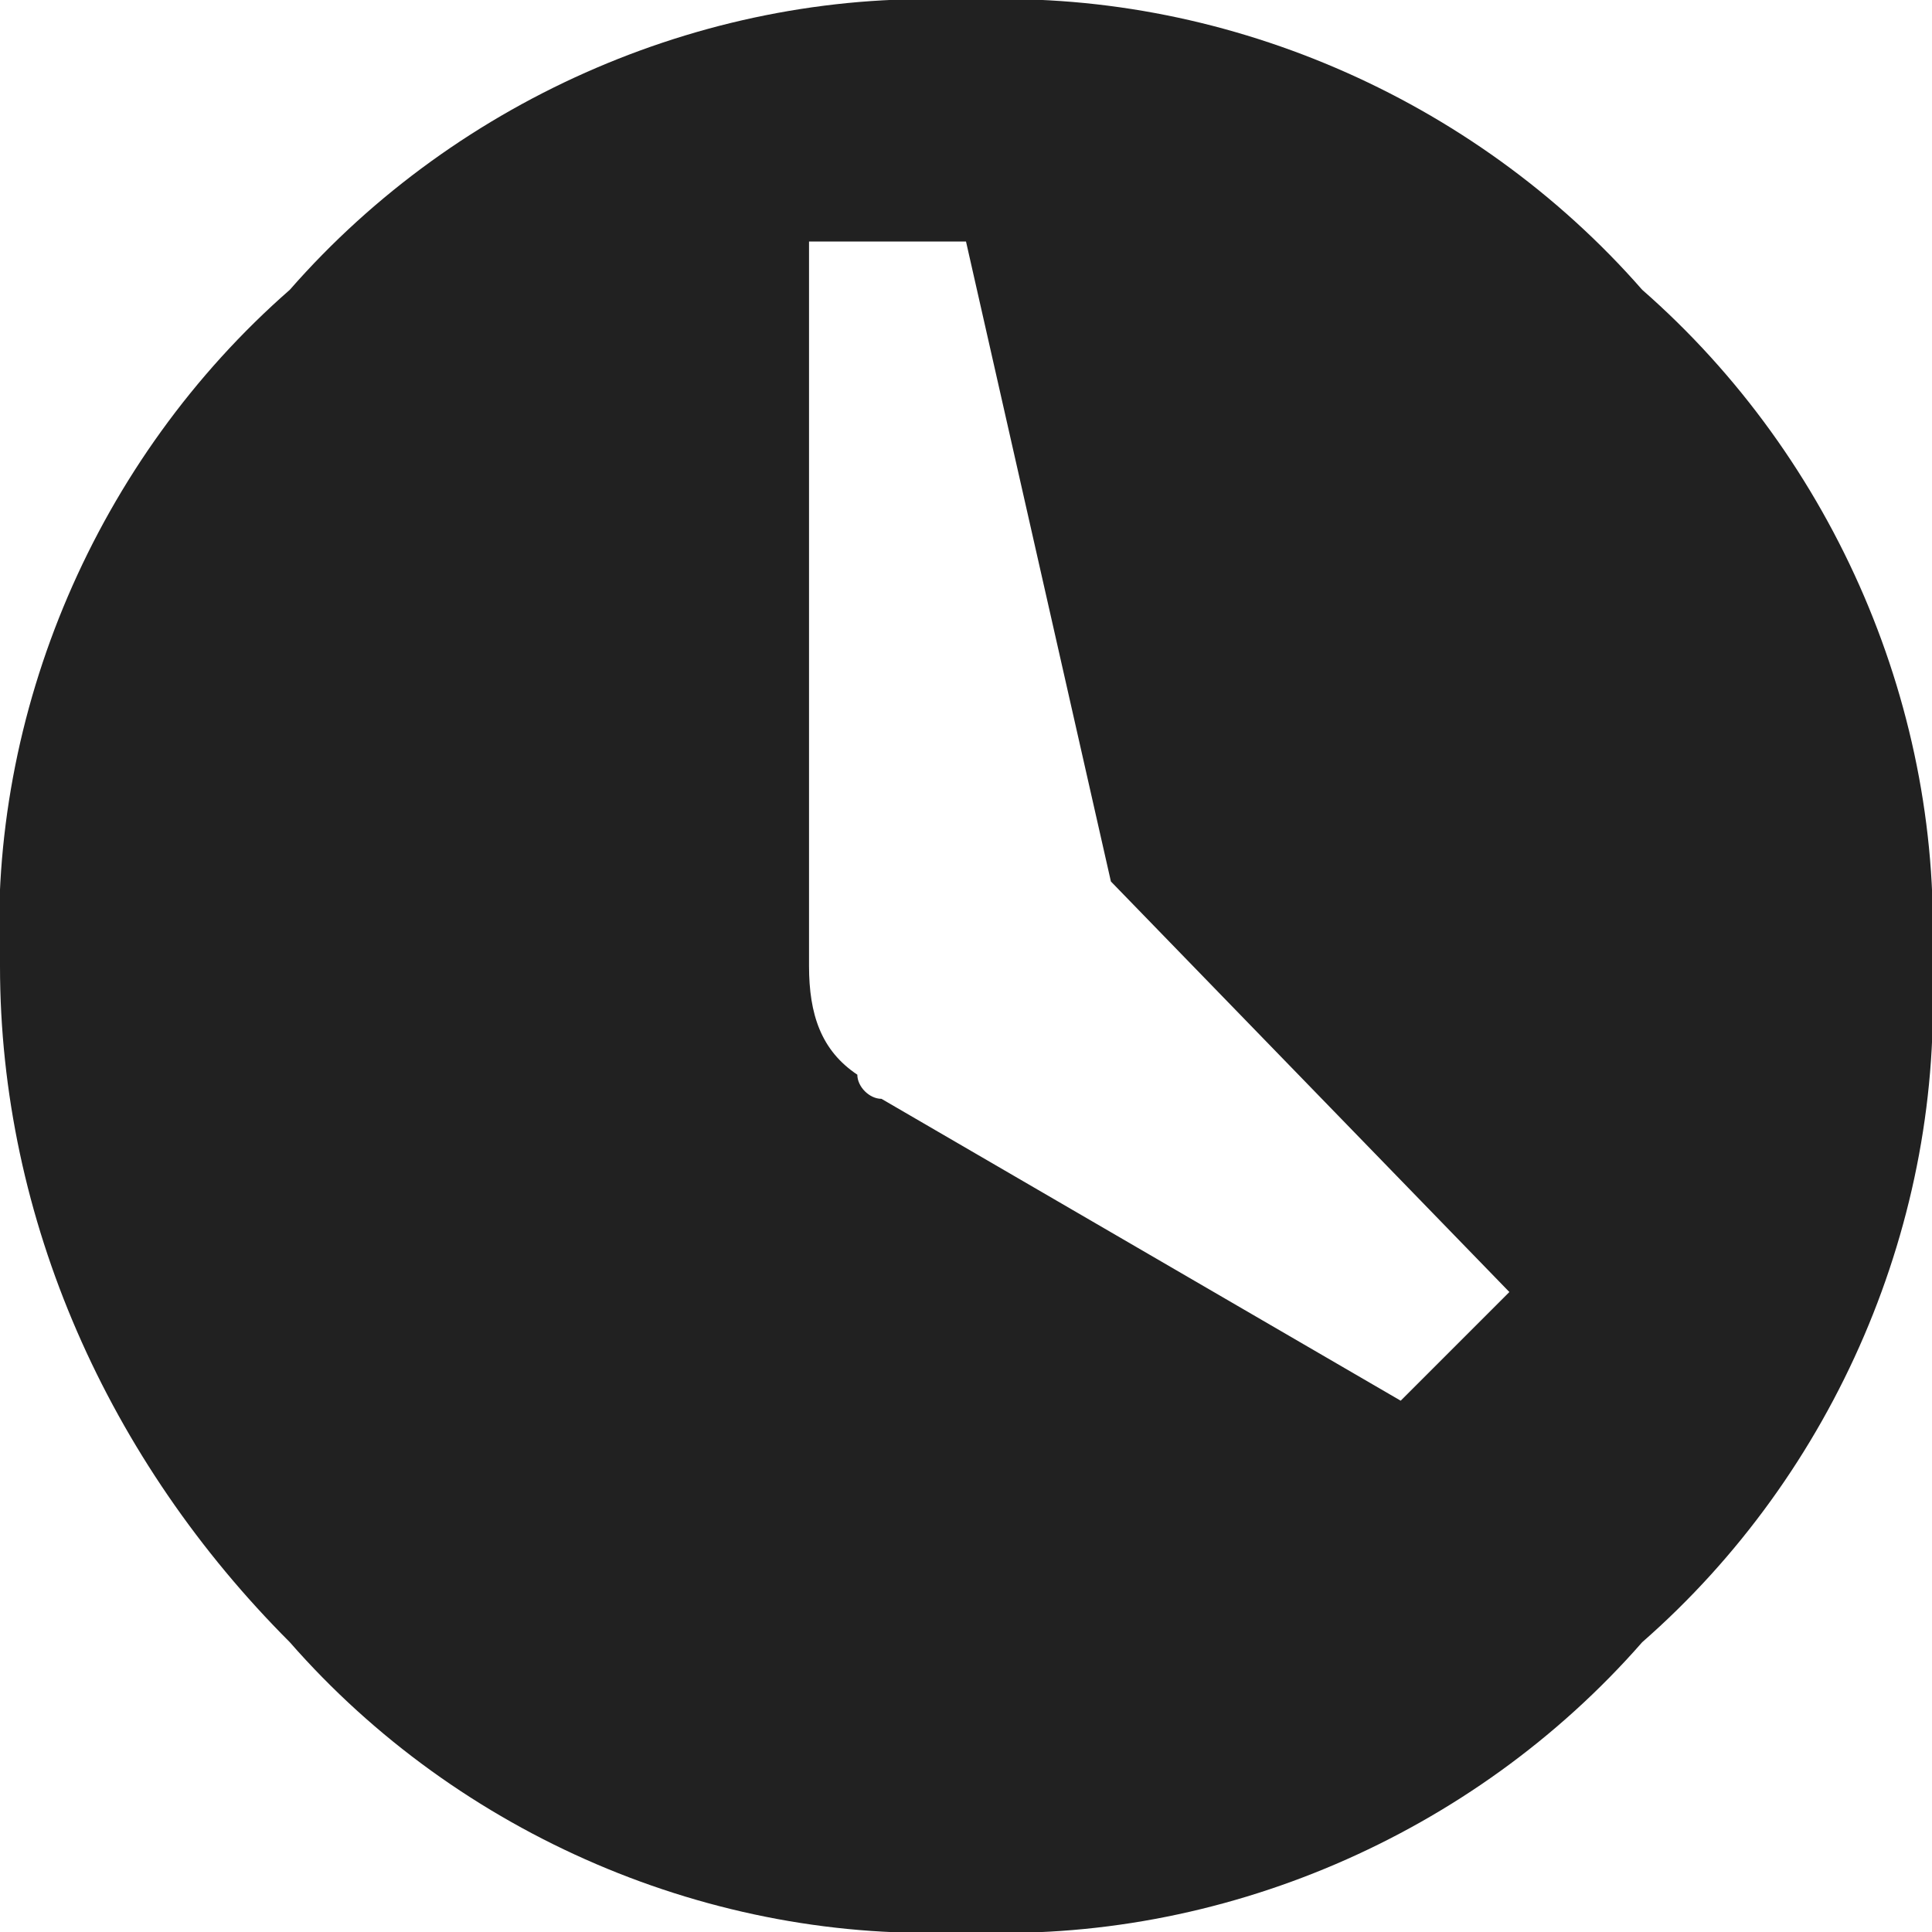 <?xml version="1.0" encoding="utf-8"?>
<!-- Generator: Adobe Illustrator 23.0.1, SVG Export Plug-In . SVG Version: 6.00 Build 0)  -->
<svg version="1.1" id="Layer_1" xmlns="http://www.w3.org/2000/svg" xmlns:xlink="http://www.w3.org/1999/xlink" x="0px" y="0px"
	 viewBox="0 0 16 16" style="enable-background:new 0 0 16 16;" xml:space="preserve">
<style type="text/css">
	.st0{fill:#212121;}
</style>
<path id="Tracé_13" class="st0" d="M2.4,2.4C3.8,0.8,5.9-0.1,8,0c2.1-0.1,4.2,0.8,5.6,2.4C15.2,3.8,16.1,5.9,16,8
	c0.1,2.1-0.8,4.2-2.4,5.6c-1.4,1.6-3.5,2.5-5.6,2.4c-2.1,0.1-4.2-0.8-5.6-2.4C0.9,12.1,0,10.1,0,8C-0.1,5.9,0.8,3.8,2.4,2.4z
	 M11.6,11.6l0.9-0.9L9.2,7.3L8,2H6.7v6c0,0.4,0.1,0.7,0.4,0.9C7.1,9,7.2,9.1,7.3,9.1L11.6,11.6z"/>
</svg>
